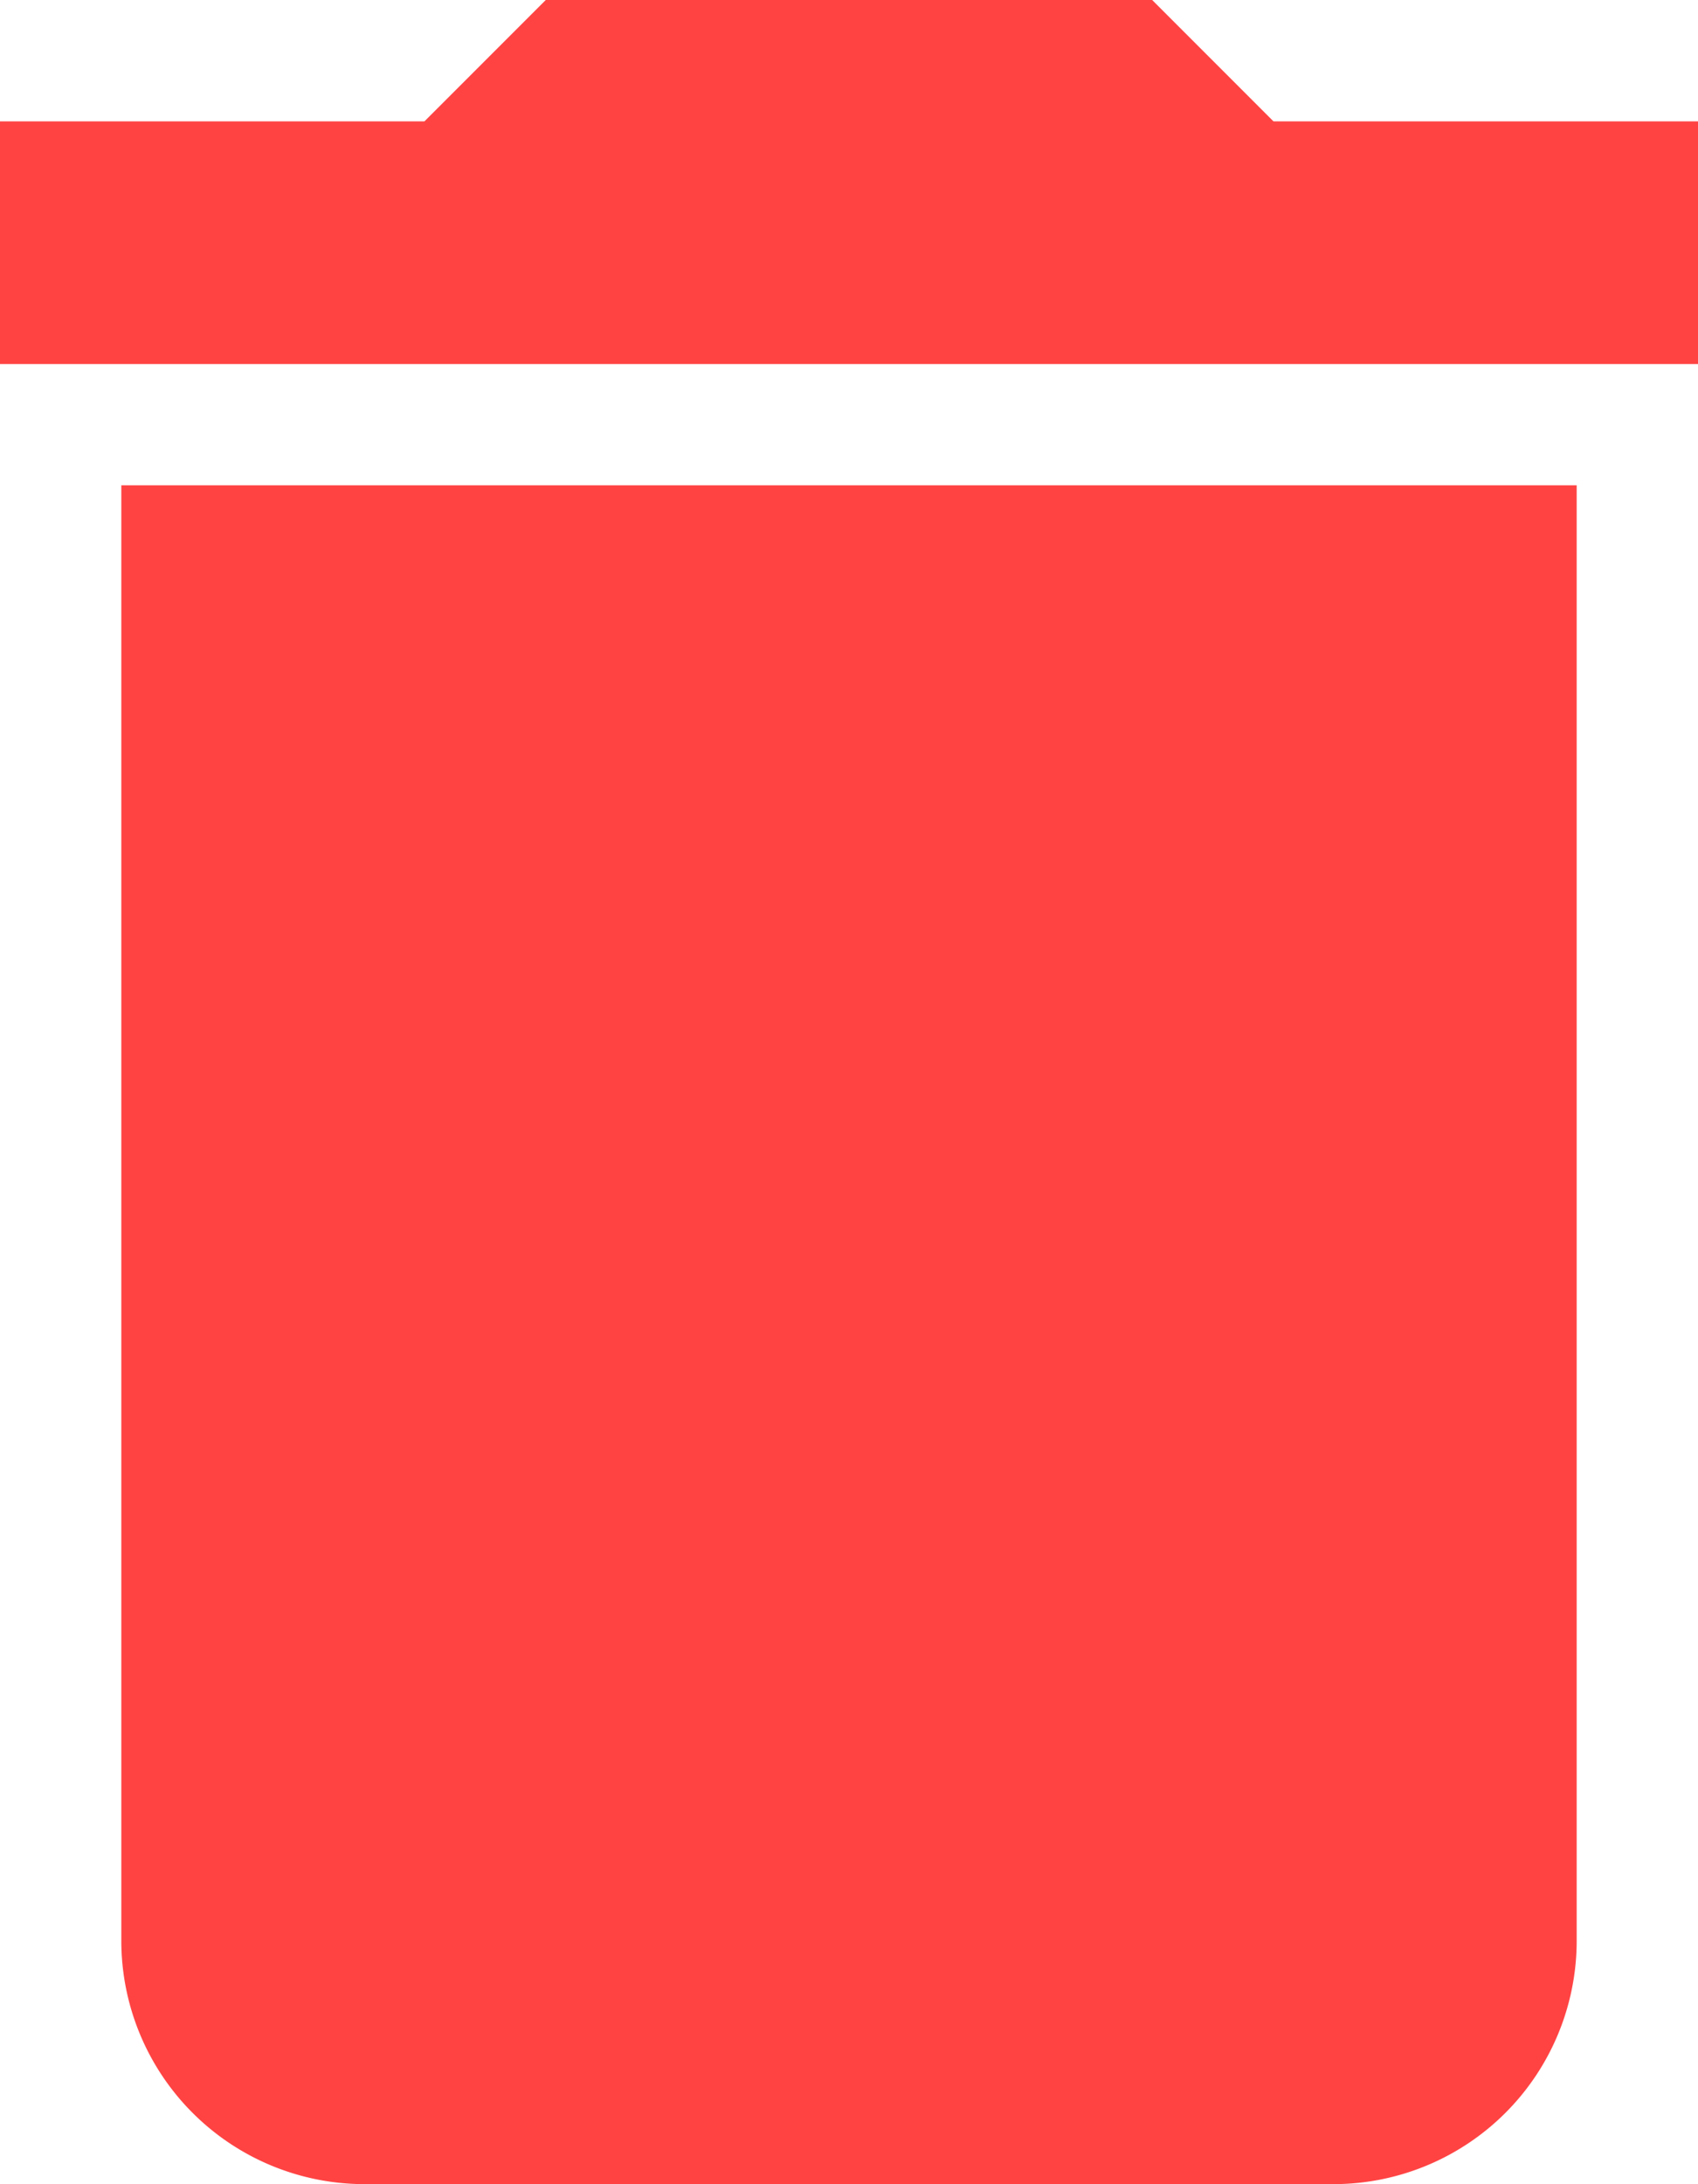 <svg xmlns="http://www.w3.org/2000/svg" width="18.615" height="23.933" viewBox="0 0 18.615 23.933">
  <path id="Icon_material-delete" data-name="Icon material-delete" d="M8.83,25.774a2.667,2.667,0,0,0,2.659,2.659H22.126a2.667,2.667,0,0,0,2.659-2.659V9.818H8.83ZM26.115,5.83H21.461L20.131,4.5H13.483l-1.33,1.33H7.5V8.489H26.115Z" transform="translate(-7.5 -4.5)" fill="#ff4343"/>
</svg>

